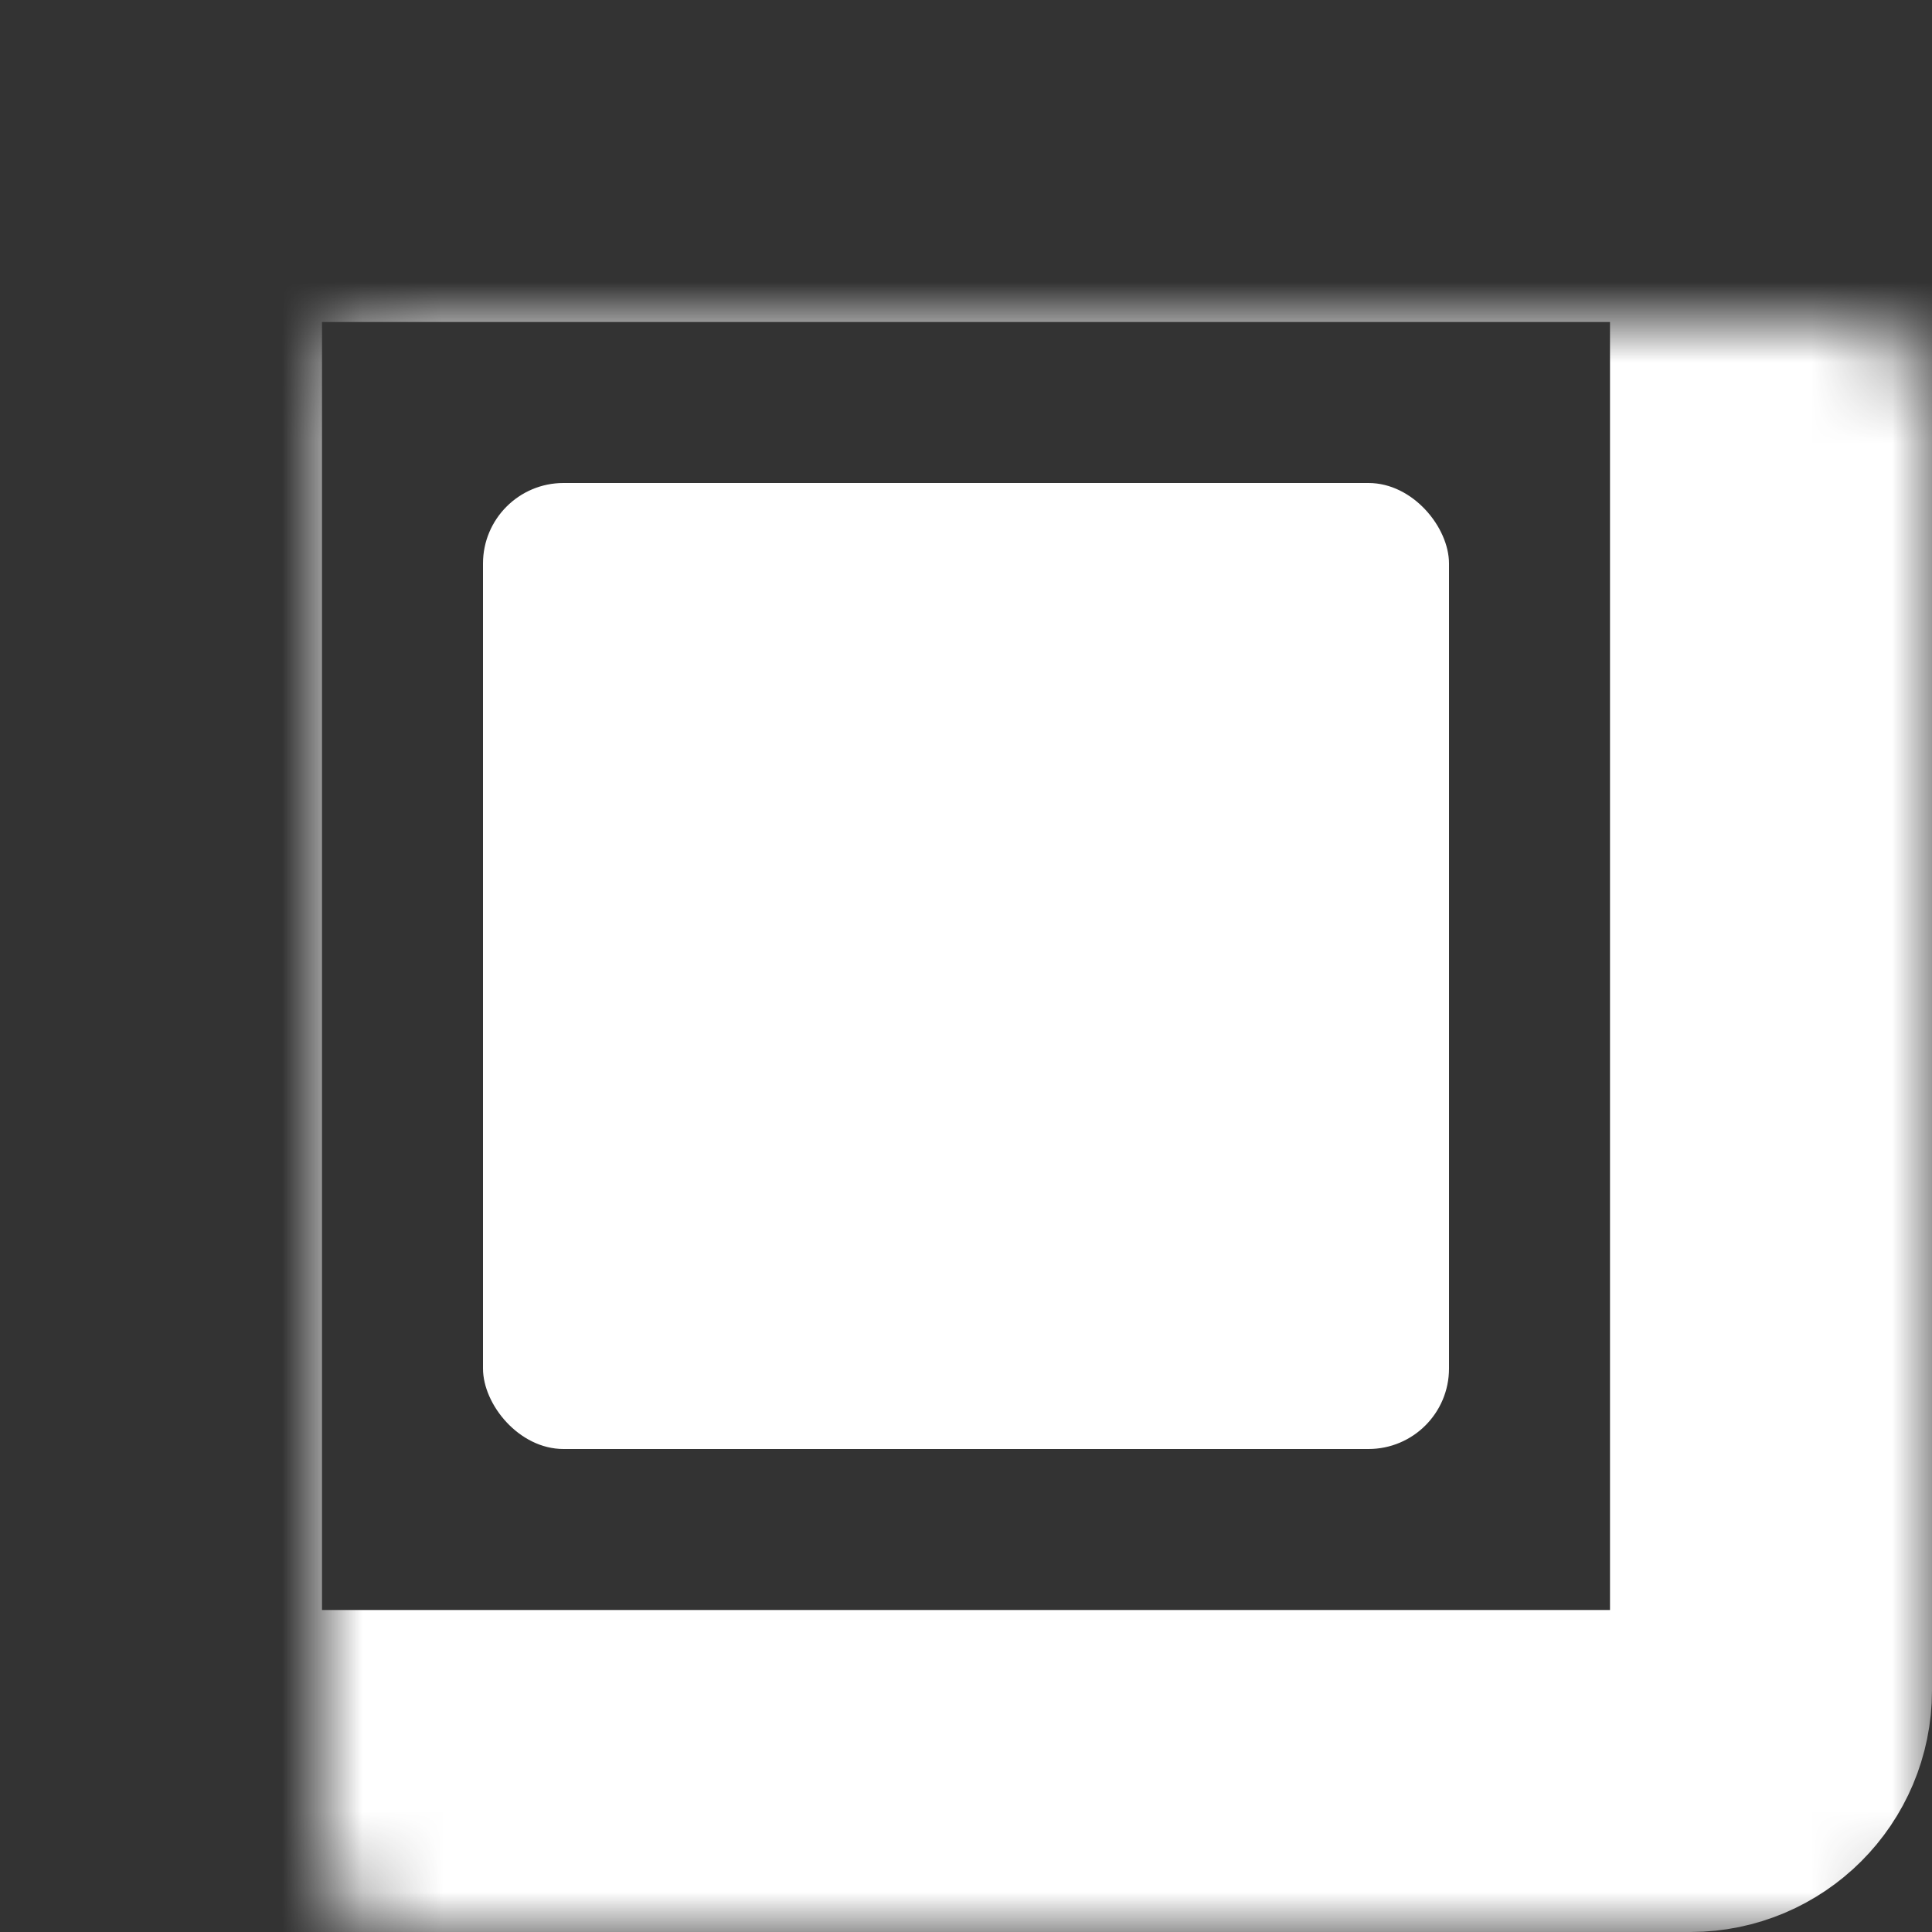<svg width="24" height="24" viewBox="0 0 24 24" fill="none" xmlns="http://www.w3.org/2000/svg">
<rect x="0" y="0" width="24" height="24" fill="#333333" stroke="none"/>
<mask id="path-1-inside-1_64_667" fill="white">
<rect x="2" y="2" width="20" height="20" rx="1"/>
</mask>
<rect x="2" y="2" width="20" height="20" rx="1" stroke="white" stroke-width="4" mask="url(#path-1-inside-1_64_667)"/>
<rect x="6" y="6" width="12" height="12" rx="1" fill="white"/>
</svg>
